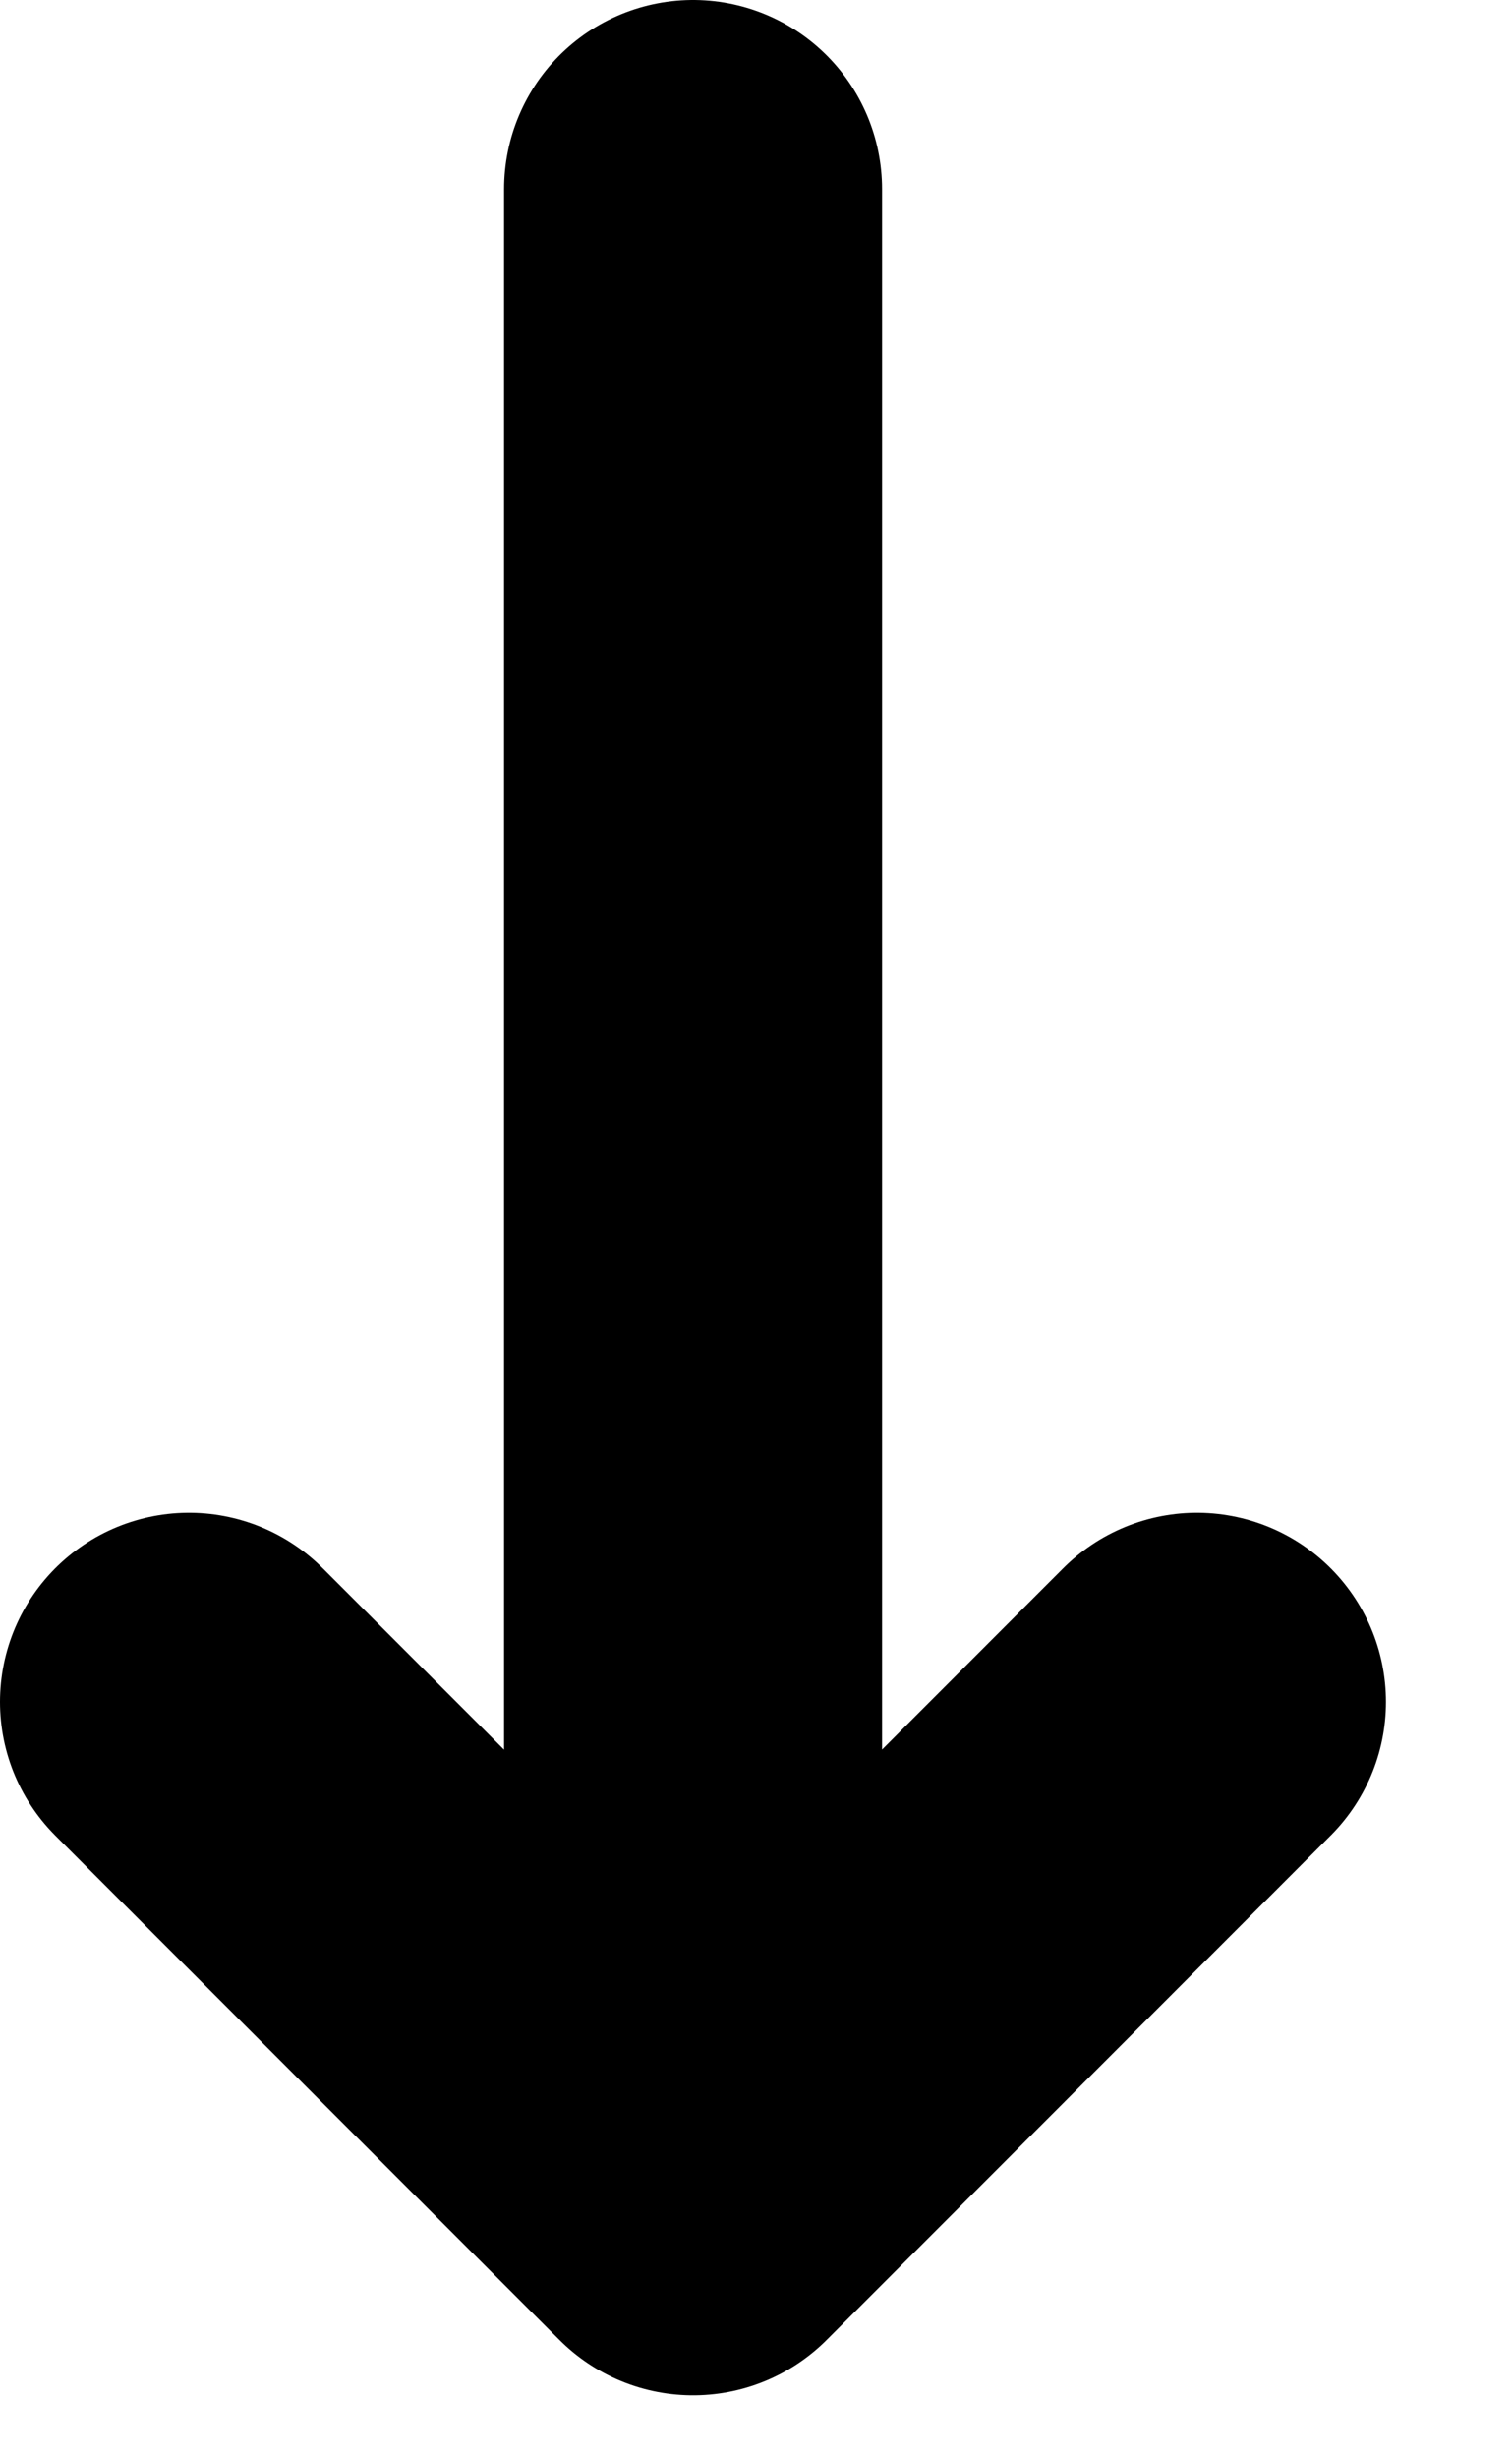 <svg width="8" height="13" viewBox="0 0 8 13" fill="none" xmlns="http://www.w3.org/2000/svg">
<path d="M3.667 1V11.667M3.667 11.667L1 9M3.667 11.667L6.333 9" stroke="black" stroke-width="2" stroke-linecap="round" stroke-linejoin="round"/>
</svg>

